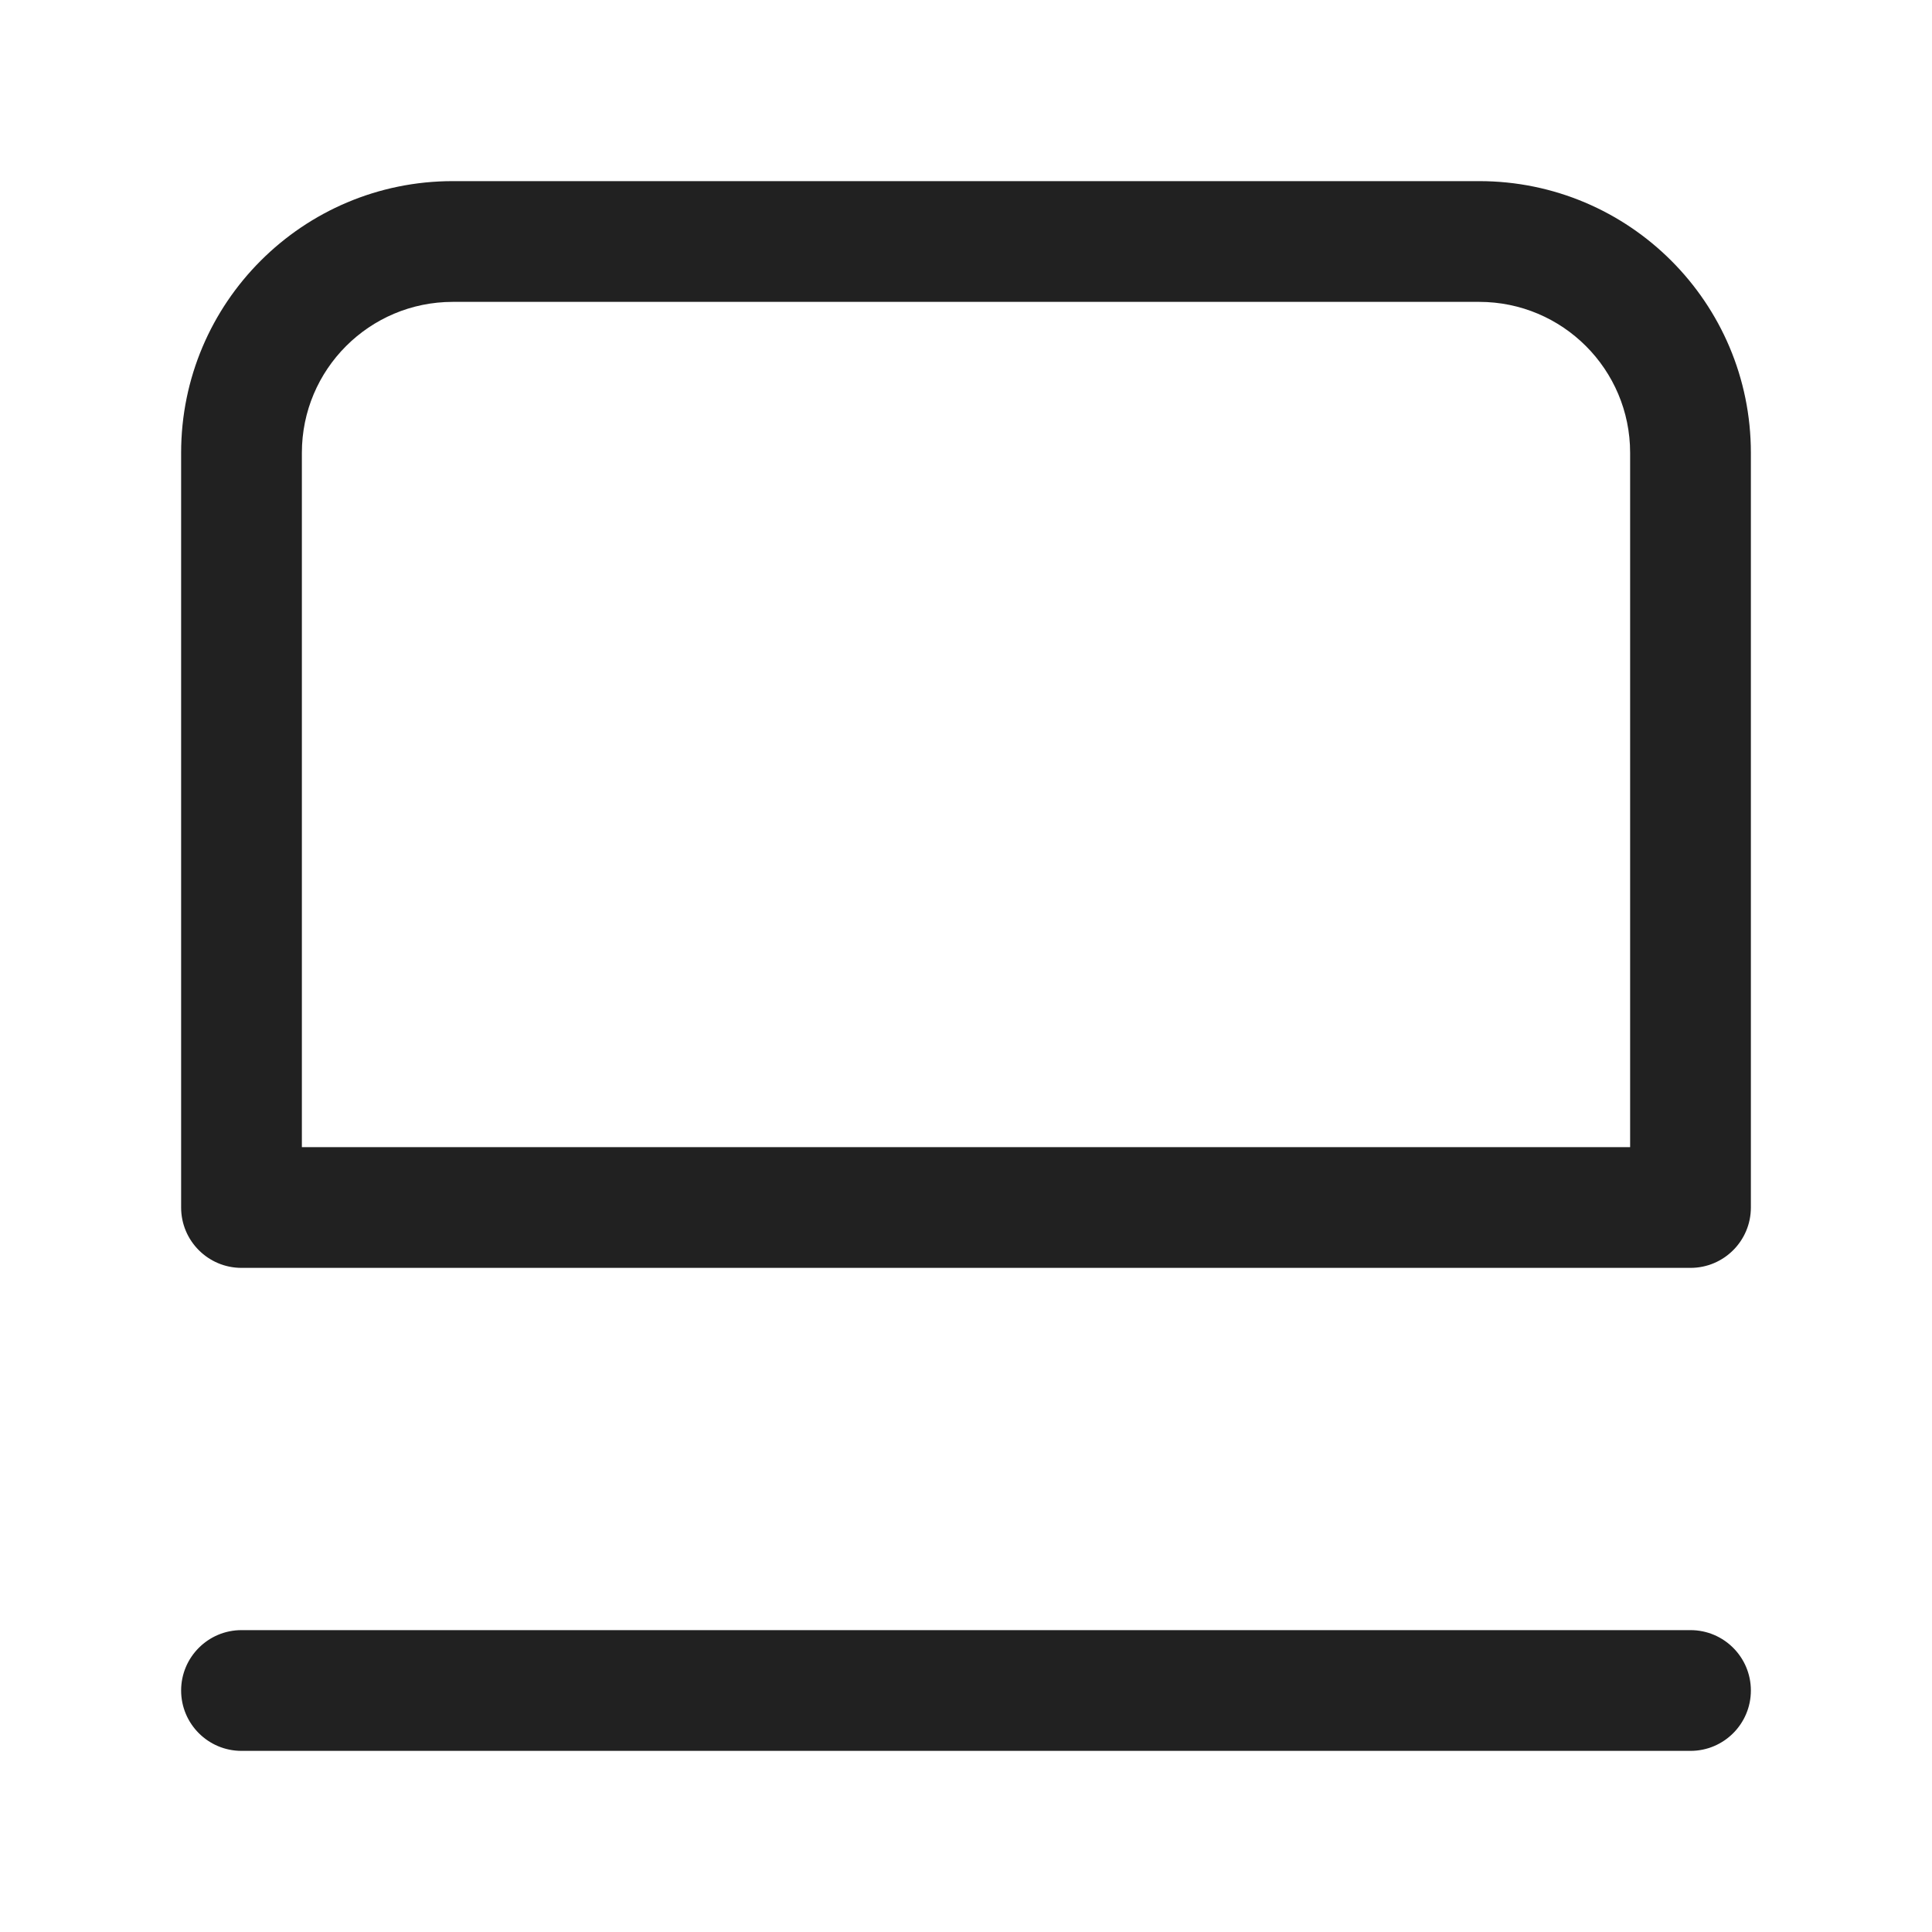 <svg width="32" height="32" viewBox="0 0 32 32" fill="none" xmlns="http://www.w3.org/2000/svg">
<path d="M28 27C28.552 27 29 27.448 29 28C29 28.552 28.552 29 28 29H4C3.448 29 3 28.552 3 28C3 27.448 3.448 27 4 27H28ZM24.5 3C26.985 3 29 5.015 29 7.5V20C29 20.552 28.552 21 28 21H4C3.448 21 3 20.552 3 20V7.5C3 5.015 5.015 3 7.5 3H24.5ZM7.5 5C6.119 5 5 6.119 5 7.5V19H27V7.5C27 6.119 25.881 5 24.5 5H7.5Z" fill="#212121"/>
</svg>
